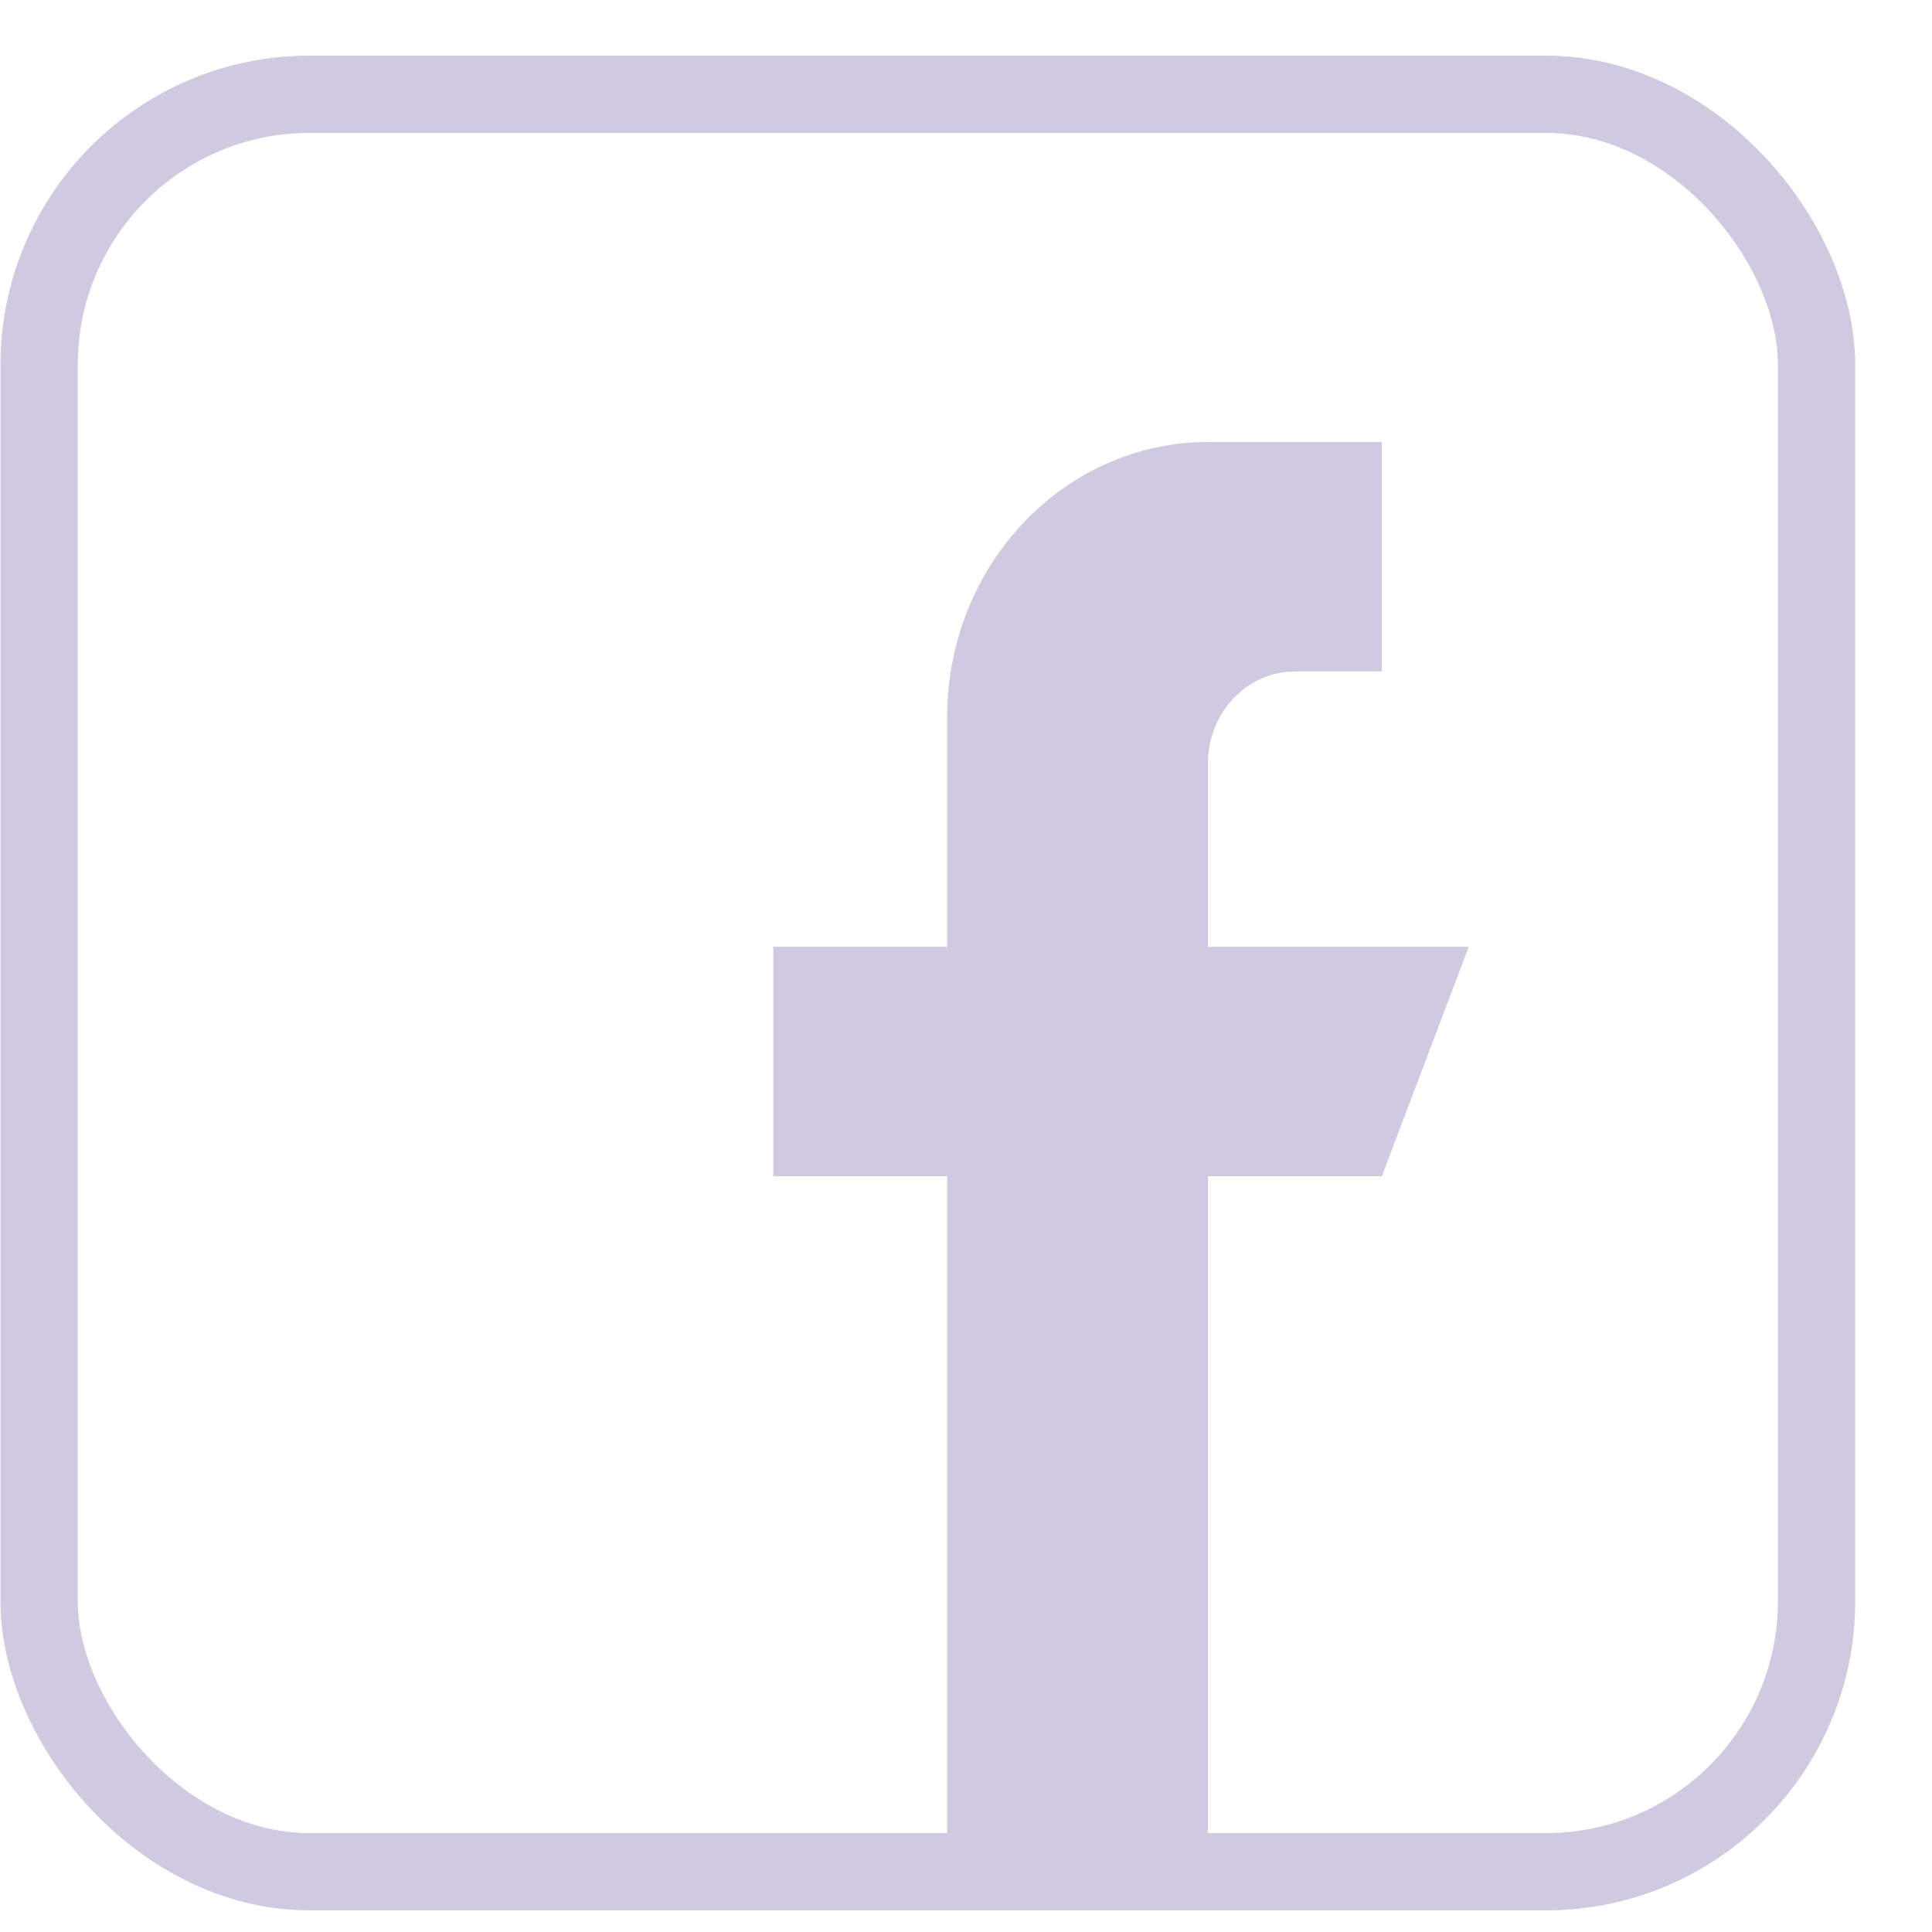 <svg width="25" height="25" viewBox="0 0 25 25" fill="none" xmlns="http://www.w3.org/2000/svg">
  <g clip-path="url(#clip0)">
    <path d="M19.006 12.251H15.631V9.876C15.631 9.221 16.135 8.689 16.756 8.689H17.881V5.72H15.631C13.767 5.72 12.256 7.315 12.256 9.282V12.251H10.006V15.22H12.256V24.72H15.631V15.22H17.881L19.006 12.251Z" fill="#D0CAE0"/>
  </g>
  <rect x="0.506" y="1.22" width="23" height="23" rx="3.5" stroke="#D0CAE0"/>
</svg>
